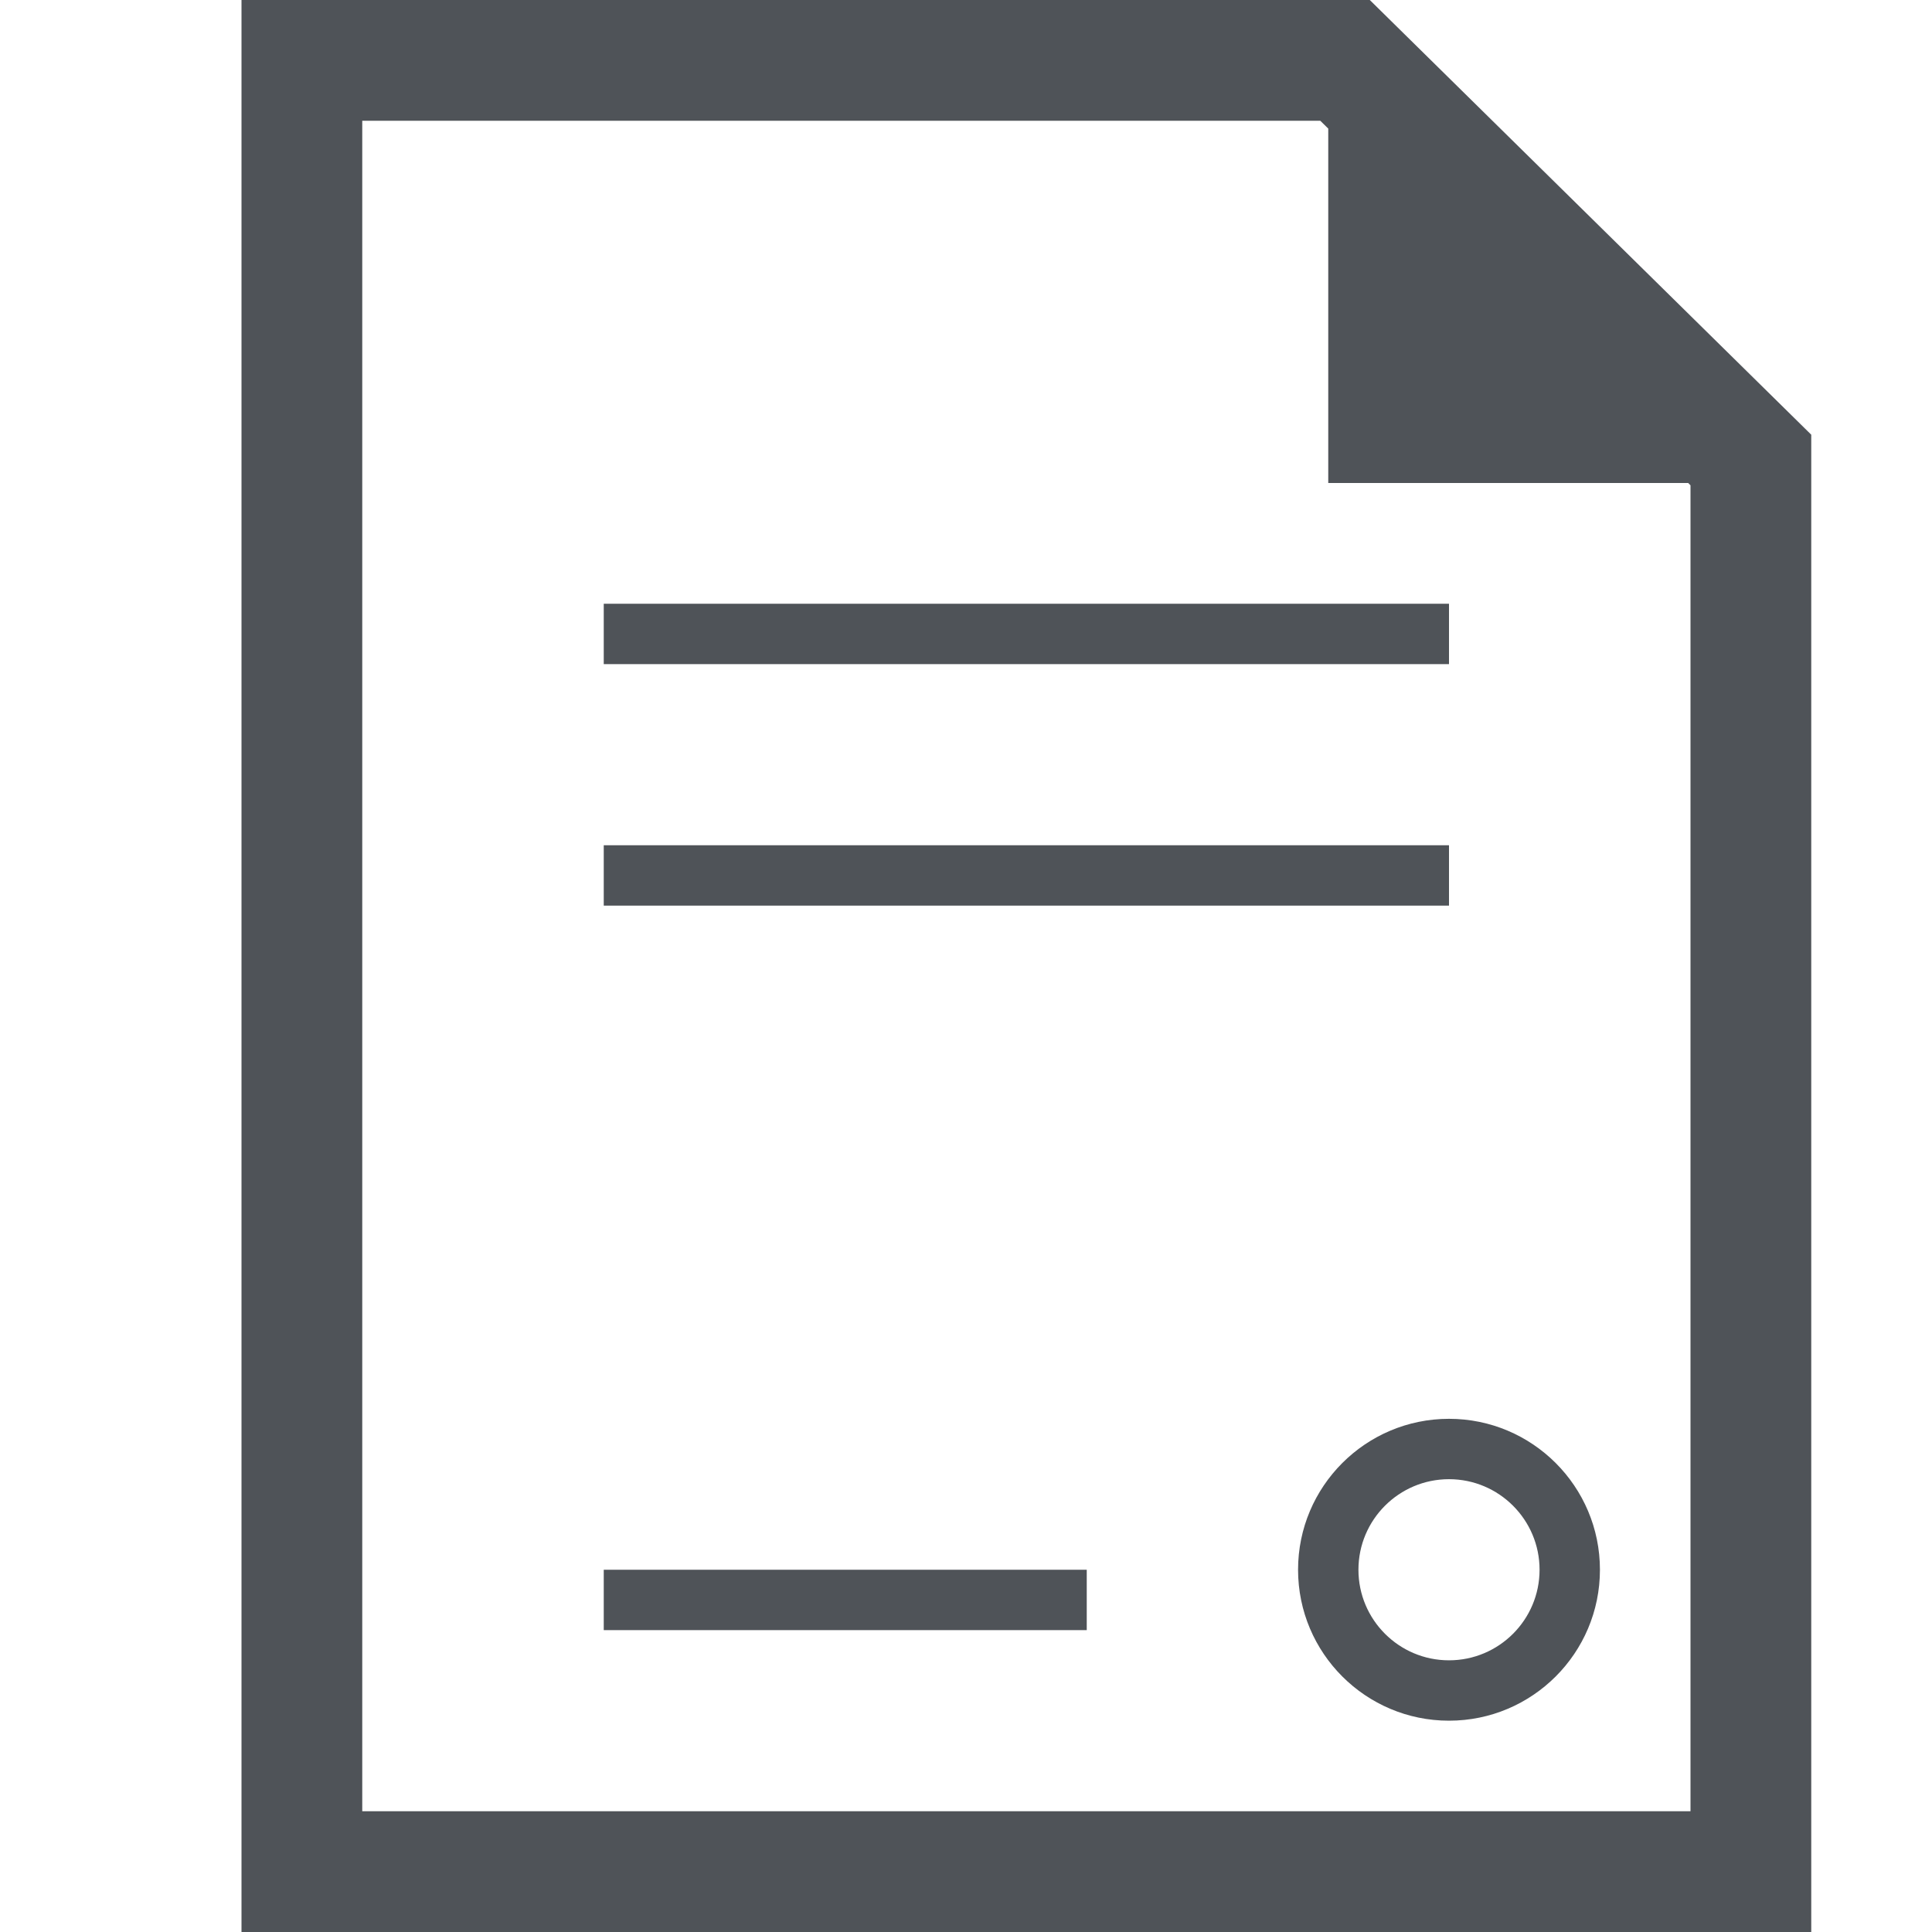 <svg width="16" height="16" viewBox="0 0 16 16" fill="none" xmlns="http://www.w3.org/2000/svg">
<path fill-rule="evenodd" clip-rule="evenodd" d="M15 16H2V0H11.344L15 3.6V16ZM11 1.065L10.934 1H3V15H14V4.019L13.981 4H11V1.065Z" fill="#4F5358"/>
<path d="M5 5H12V5.5H5V5Z" fill="#4F5358"/>
<path d="M5 7H12V7.5H5V7Z" fill="#4F5358"/>
<path d="M9 13H5V13.5H9V13Z" fill="#4F5358"/>
<path fill-rule="evenodd" clip-rule="evenodd" d="M12 12.25C11.586 12.25 11.25 12.586 11.25 13C11.25 13.414 11.586 13.75 12 13.75C12.414 13.75 12.75 13.414 12.75 13C12.75 12.586 12.414 12.25 12 12.25ZM10.75 13C10.75 12.31 11.31 11.75 12 11.75C12.69 11.75 13.25 12.31 13.25 13C13.25 13.69 12.69 14.25 12 14.25C11.31 14.25 10.75 13.69 10.75 13Z" fill="#4F5358"/>
</svg>
